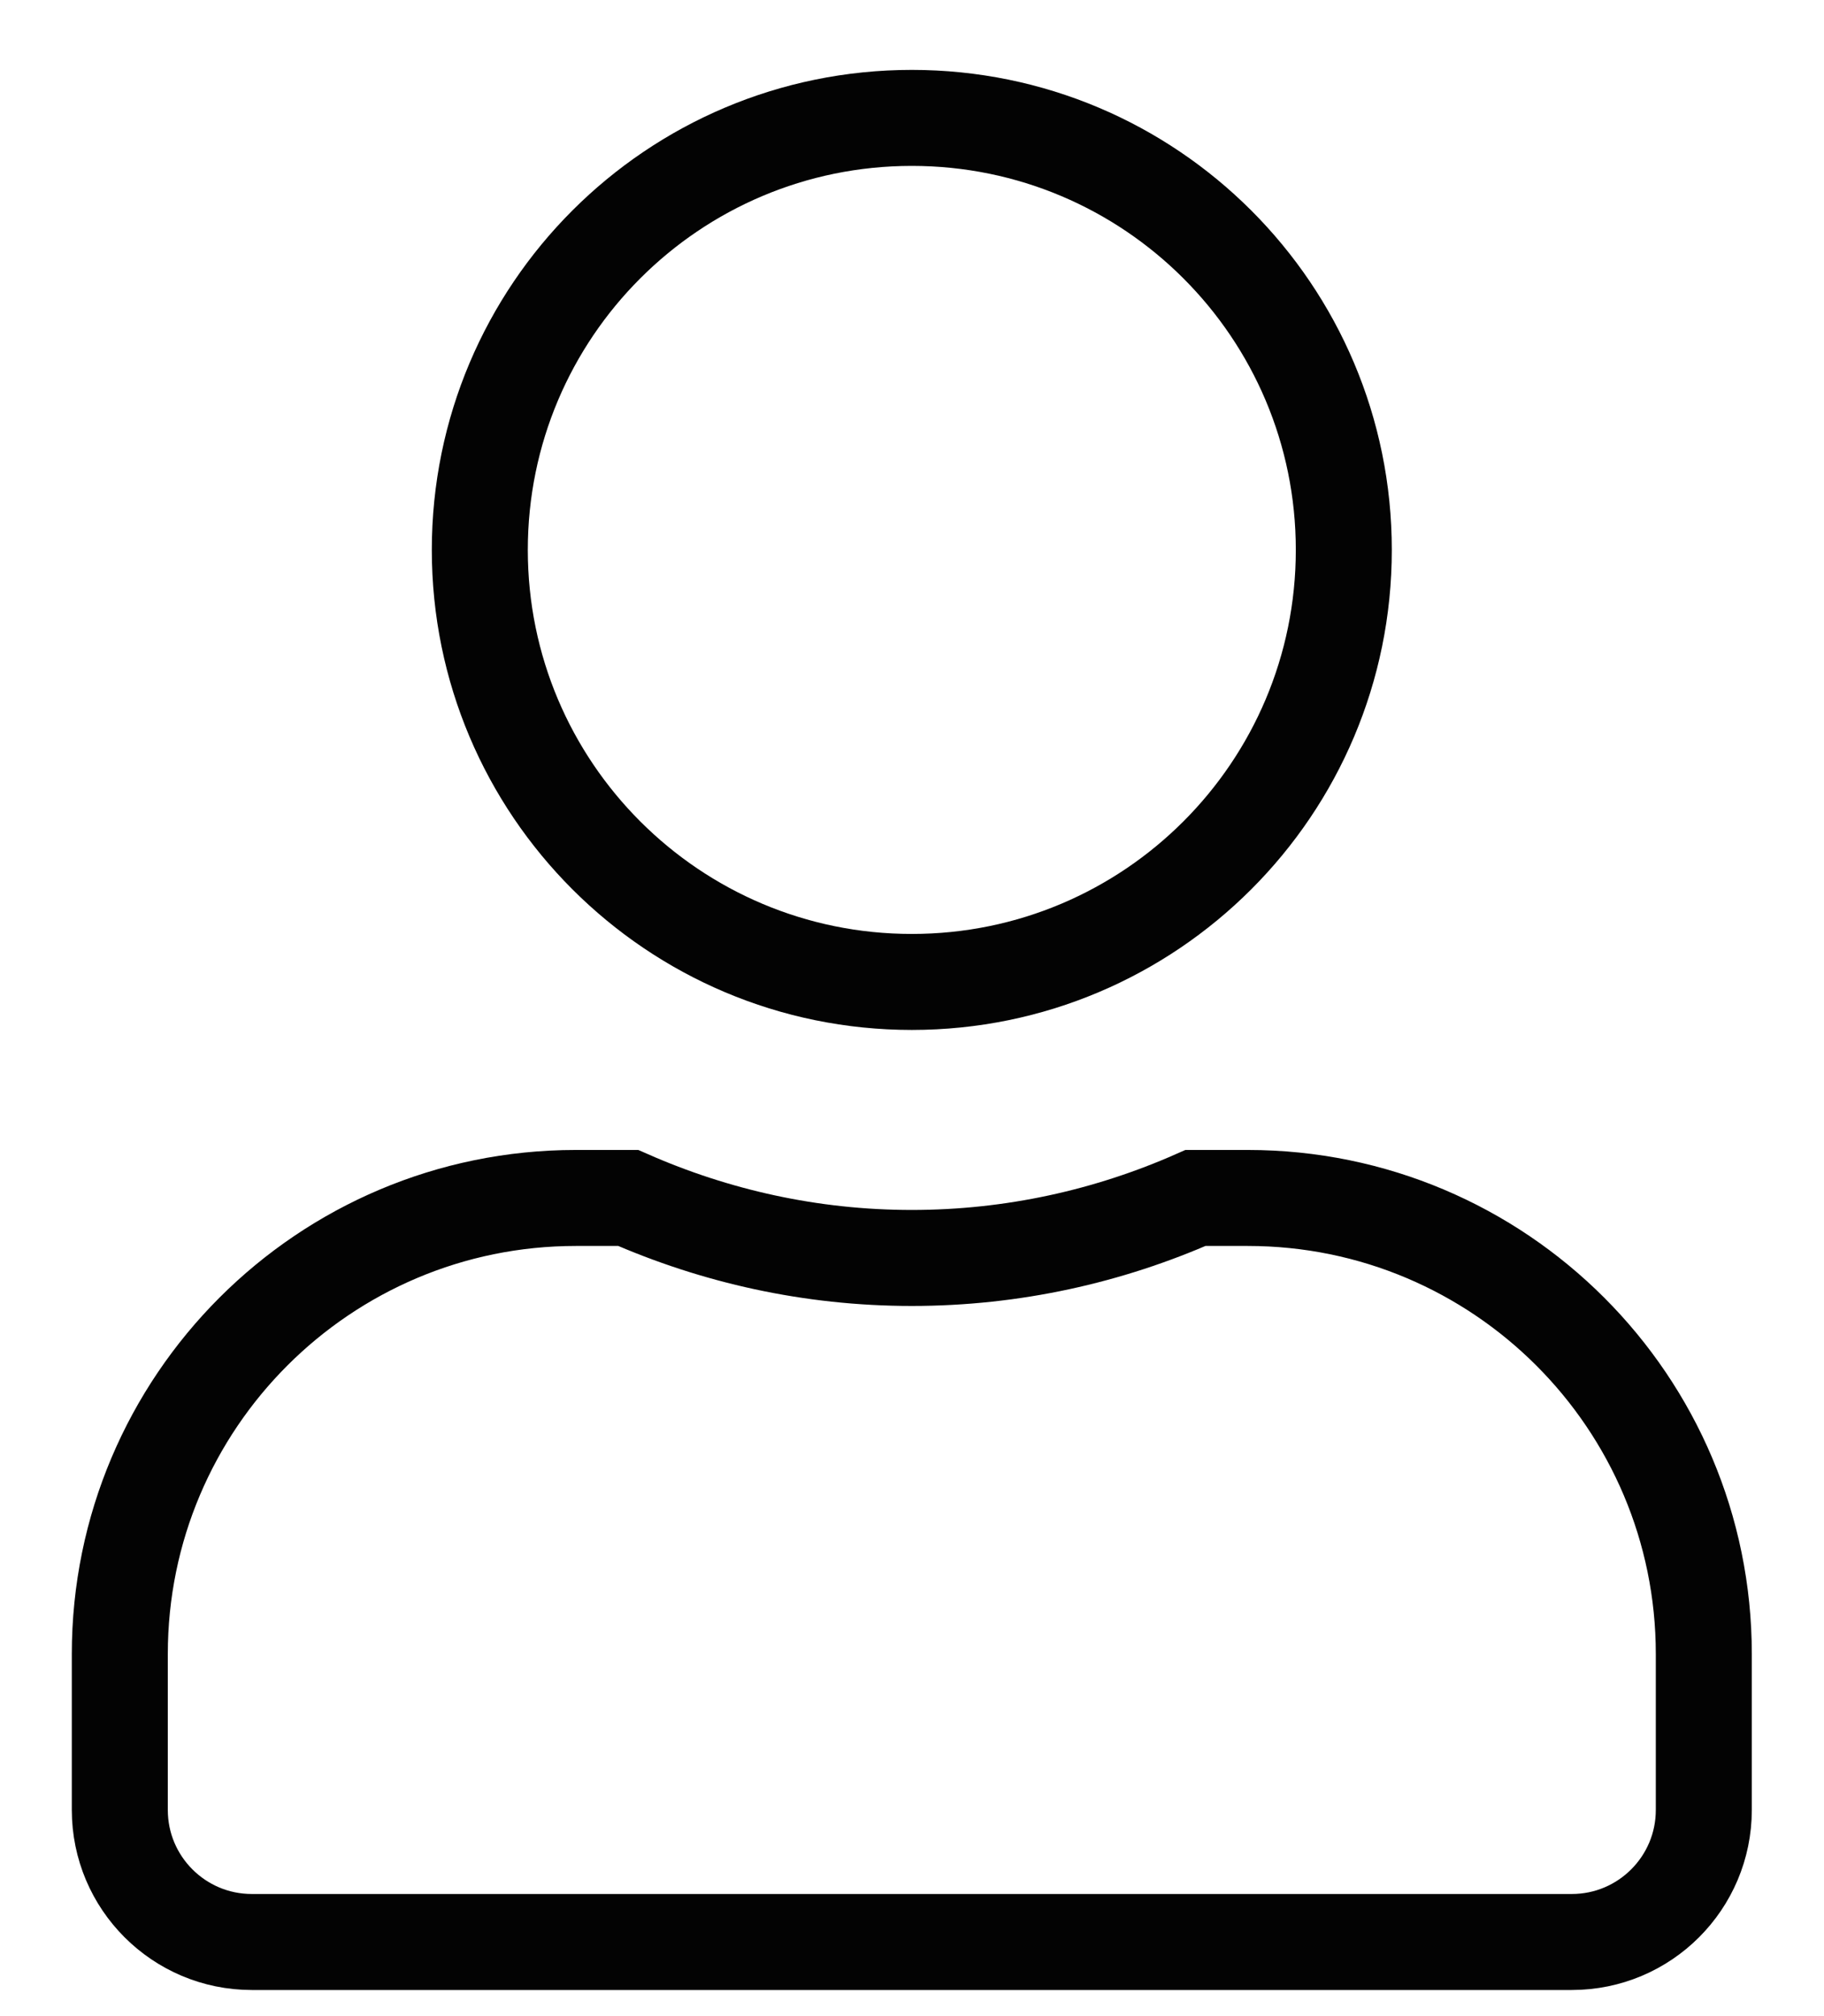 <svg width="19" height="21" viewBox="0 0 19 21" fill="none" xmlns="http://www.w3.org/2000/svg">
<path d="M13.998 5.728C13.998 8.213 11.984 10.228 9.498 10.228C7.013 10.228 4.998 8.213 4.998 5.728C4.998 3.242 7.013 1.228 9.498 1.228C11.984 1.228 13.998 3.242 13.998 5.728ZM9.498 13.103C10.55 13.103 11.55 12.877 12.453 12.478H12.998C15.621 12.478 17.748 14.606 17.748 17.228V18.853C17.748 19.612 17.132 20.228 16.373 20.228H2.623C1.864 20.228 1.248 19.612 1.248 18.853V17.228C1.248 14.606 3.376 12.478 5.998 12.478H6.544C7.45 12.877 8.446 13.103 9.498 13.103Z" stroke="#030303"/>
</svg>
